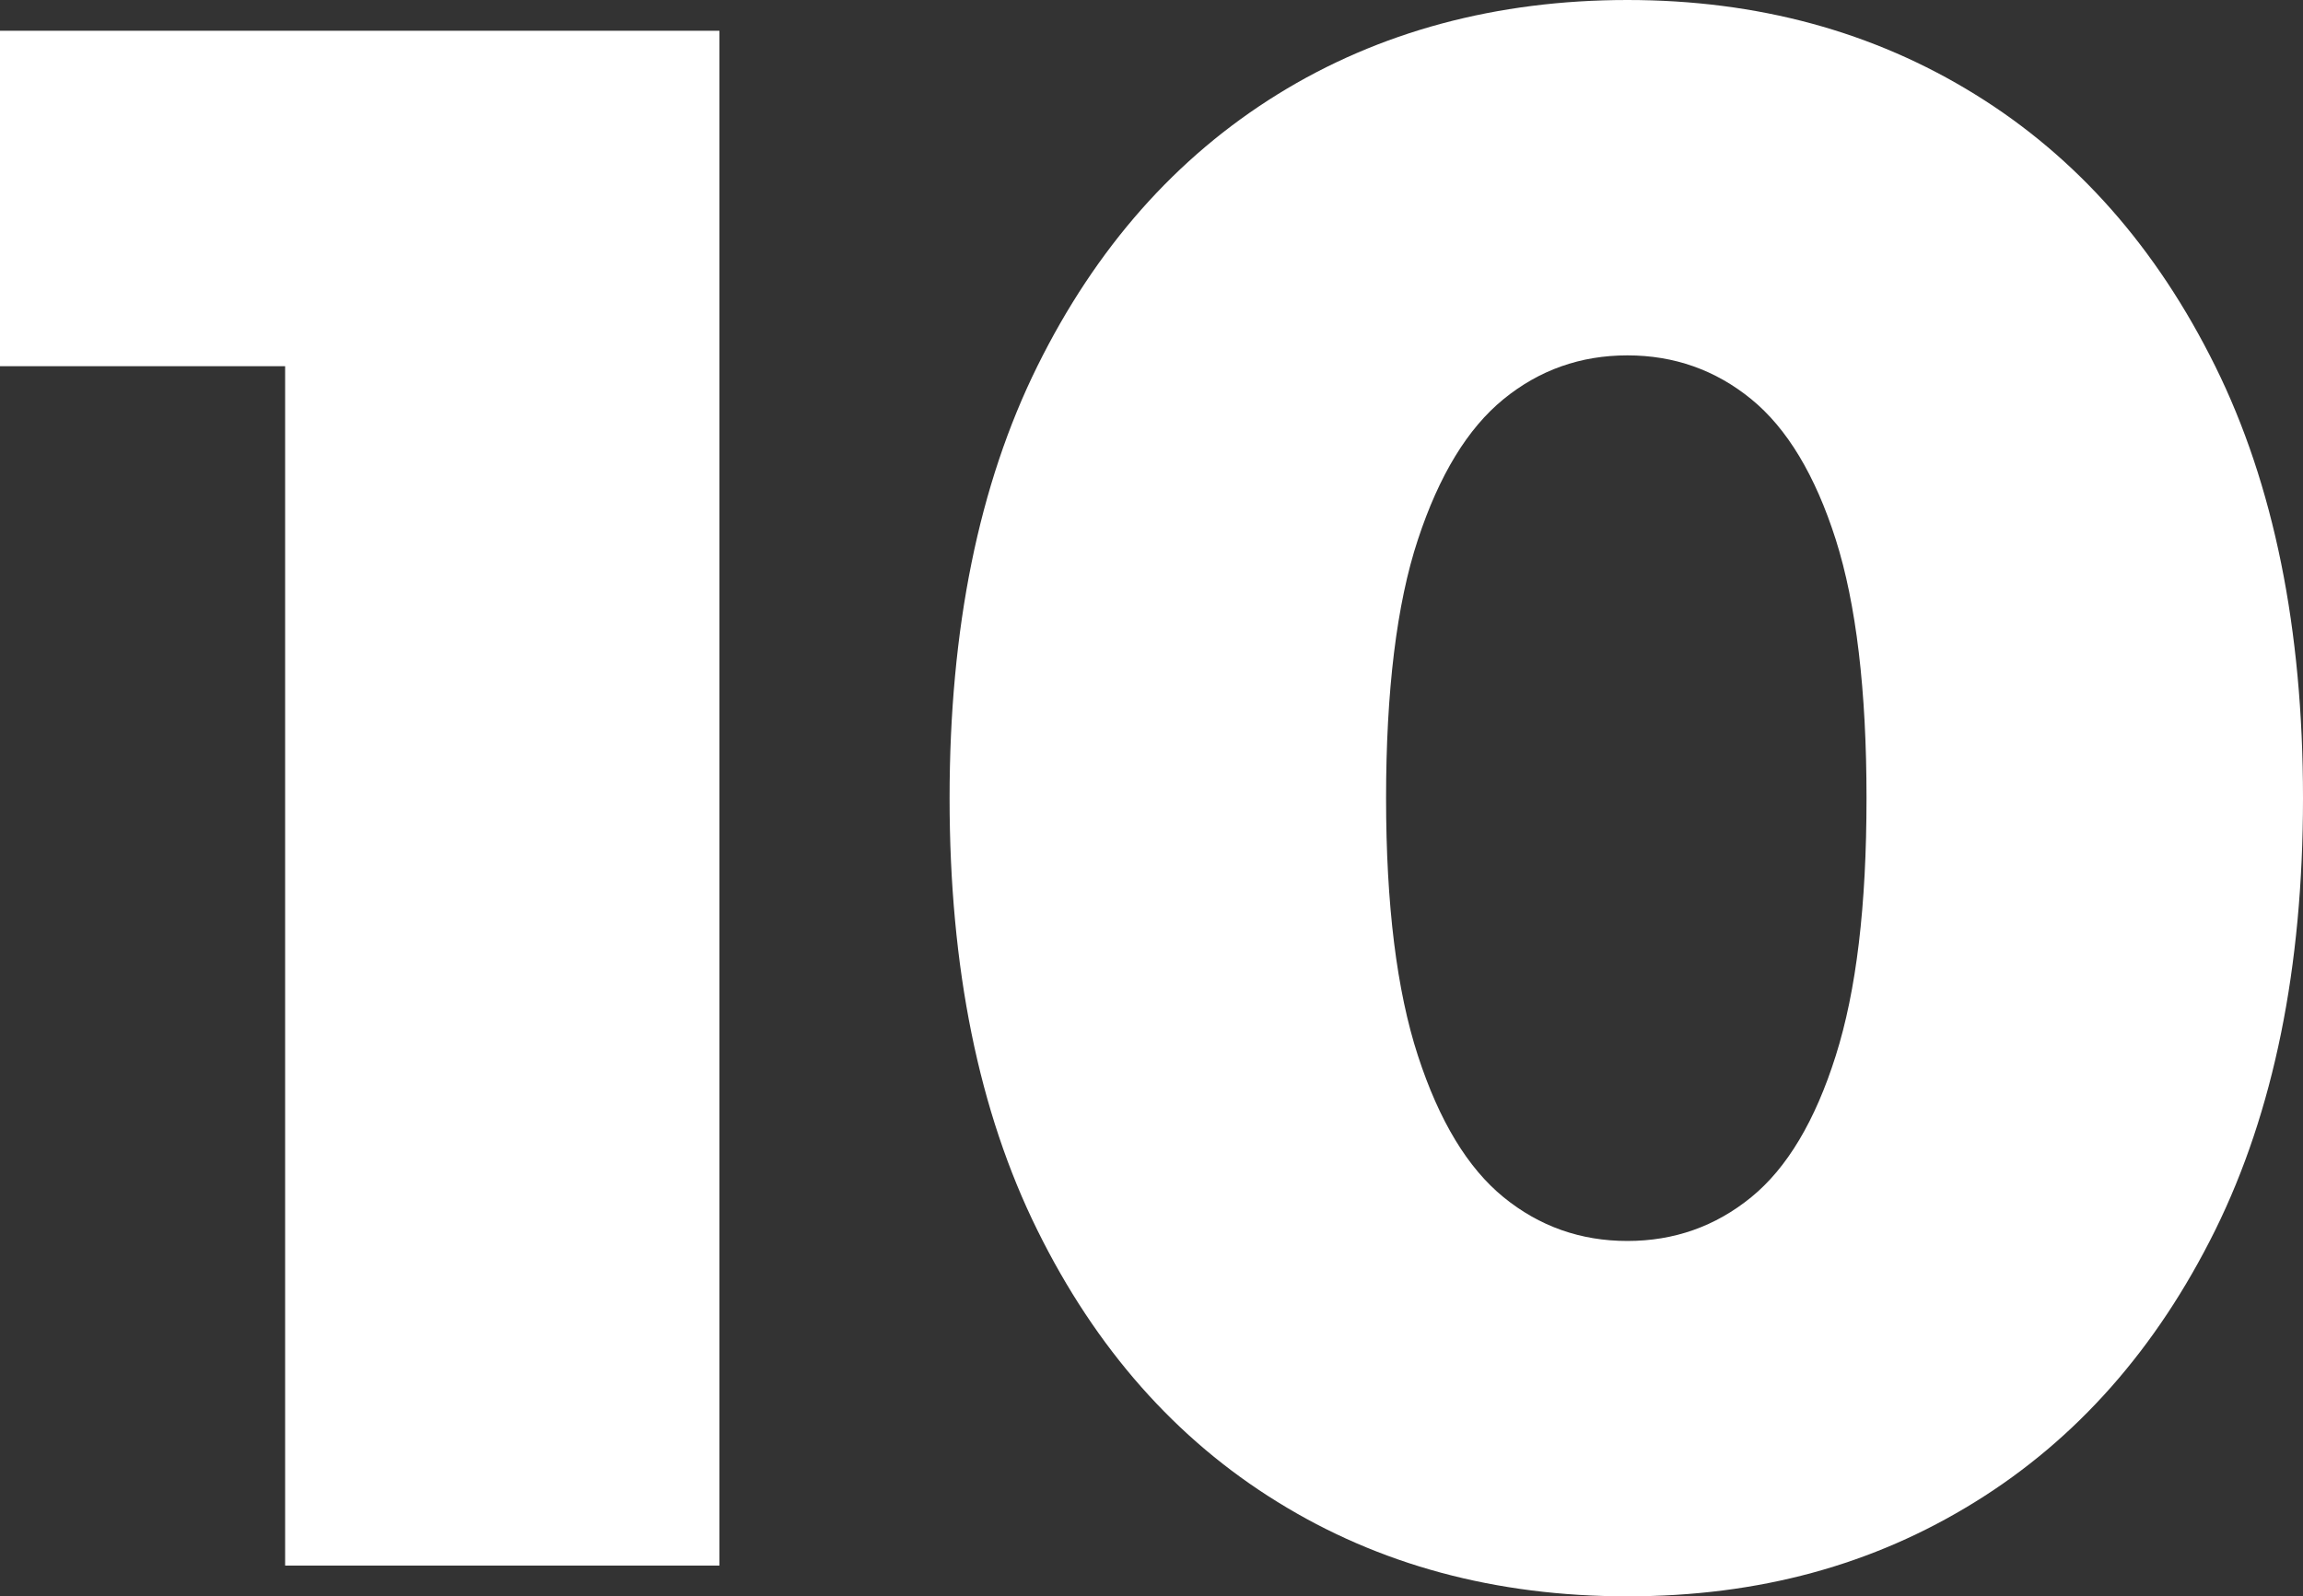 <?xml version="1.0" encoding="UTF-8"?><svg id="Livello_2" xmlns="http://www.w3.org/2000/svg" viewBox="0 0 146.68 101.7"><rect x="0" y="0" width="146.68" height="101.7" fill="#333333" stroke="none"/><defs><style>.cls-1{fill:#fff;}</style></defs><g id="Livello_1-2"><polygon class="cls-1" points="0 23.33 18.16 23.33 18.16 99.74 45.82 99.74 45.82 1.96 0 1.96 0 23.33"/><path class="cls-1" d="M125.79,6.01c-6.47-4-13.85-6.01-22.14-6.01s-15.81,2-22.28,6.01c-6.47,4.01-11.57,9.78-15.3,17.32-3.73,7.54-5.59,16.72-5.59,27.52s1.86,19.98,5.59,27.52c3.72,7.54,8.82,13.32,15.3,17.32,6.47,4.01,13.9,6.01,22.28,6.01s15.67-2,22.14-6.01c6.47-4,11.57-9.78,15.3-17.32,3.72-7.54,5.59-16.72,5.59-27.52s-1.86-19.98-5.59-27.52c-3.73-7.54-8.82-13.32-15.3-17.32ZM116.92,67.26c-1.31,4.15-3.1,7.15-5.38,9.01-2.28,1.86-4.91,2.79-7.89,2.79s-5.61-.93-7.89-2.79c-2.28-1.86-4.1-4.86-5.45-9.01-1.35-4.14-2.03-9.61-2.03-16.41s.67-12.38,2.03-16.48c1.35-4.1,3.17-7.08,5.45-8.94,2.28-1.86,4.91-2.79,7.89-2.79s5.61.93,7.89,2.79c2.28,1.86,4.07,4.84,5.38,8.94,1.3,4.1,1.96,9.59,1.96,16.48s-.65,12.27-1.96,16.41Z"/></g></svg>